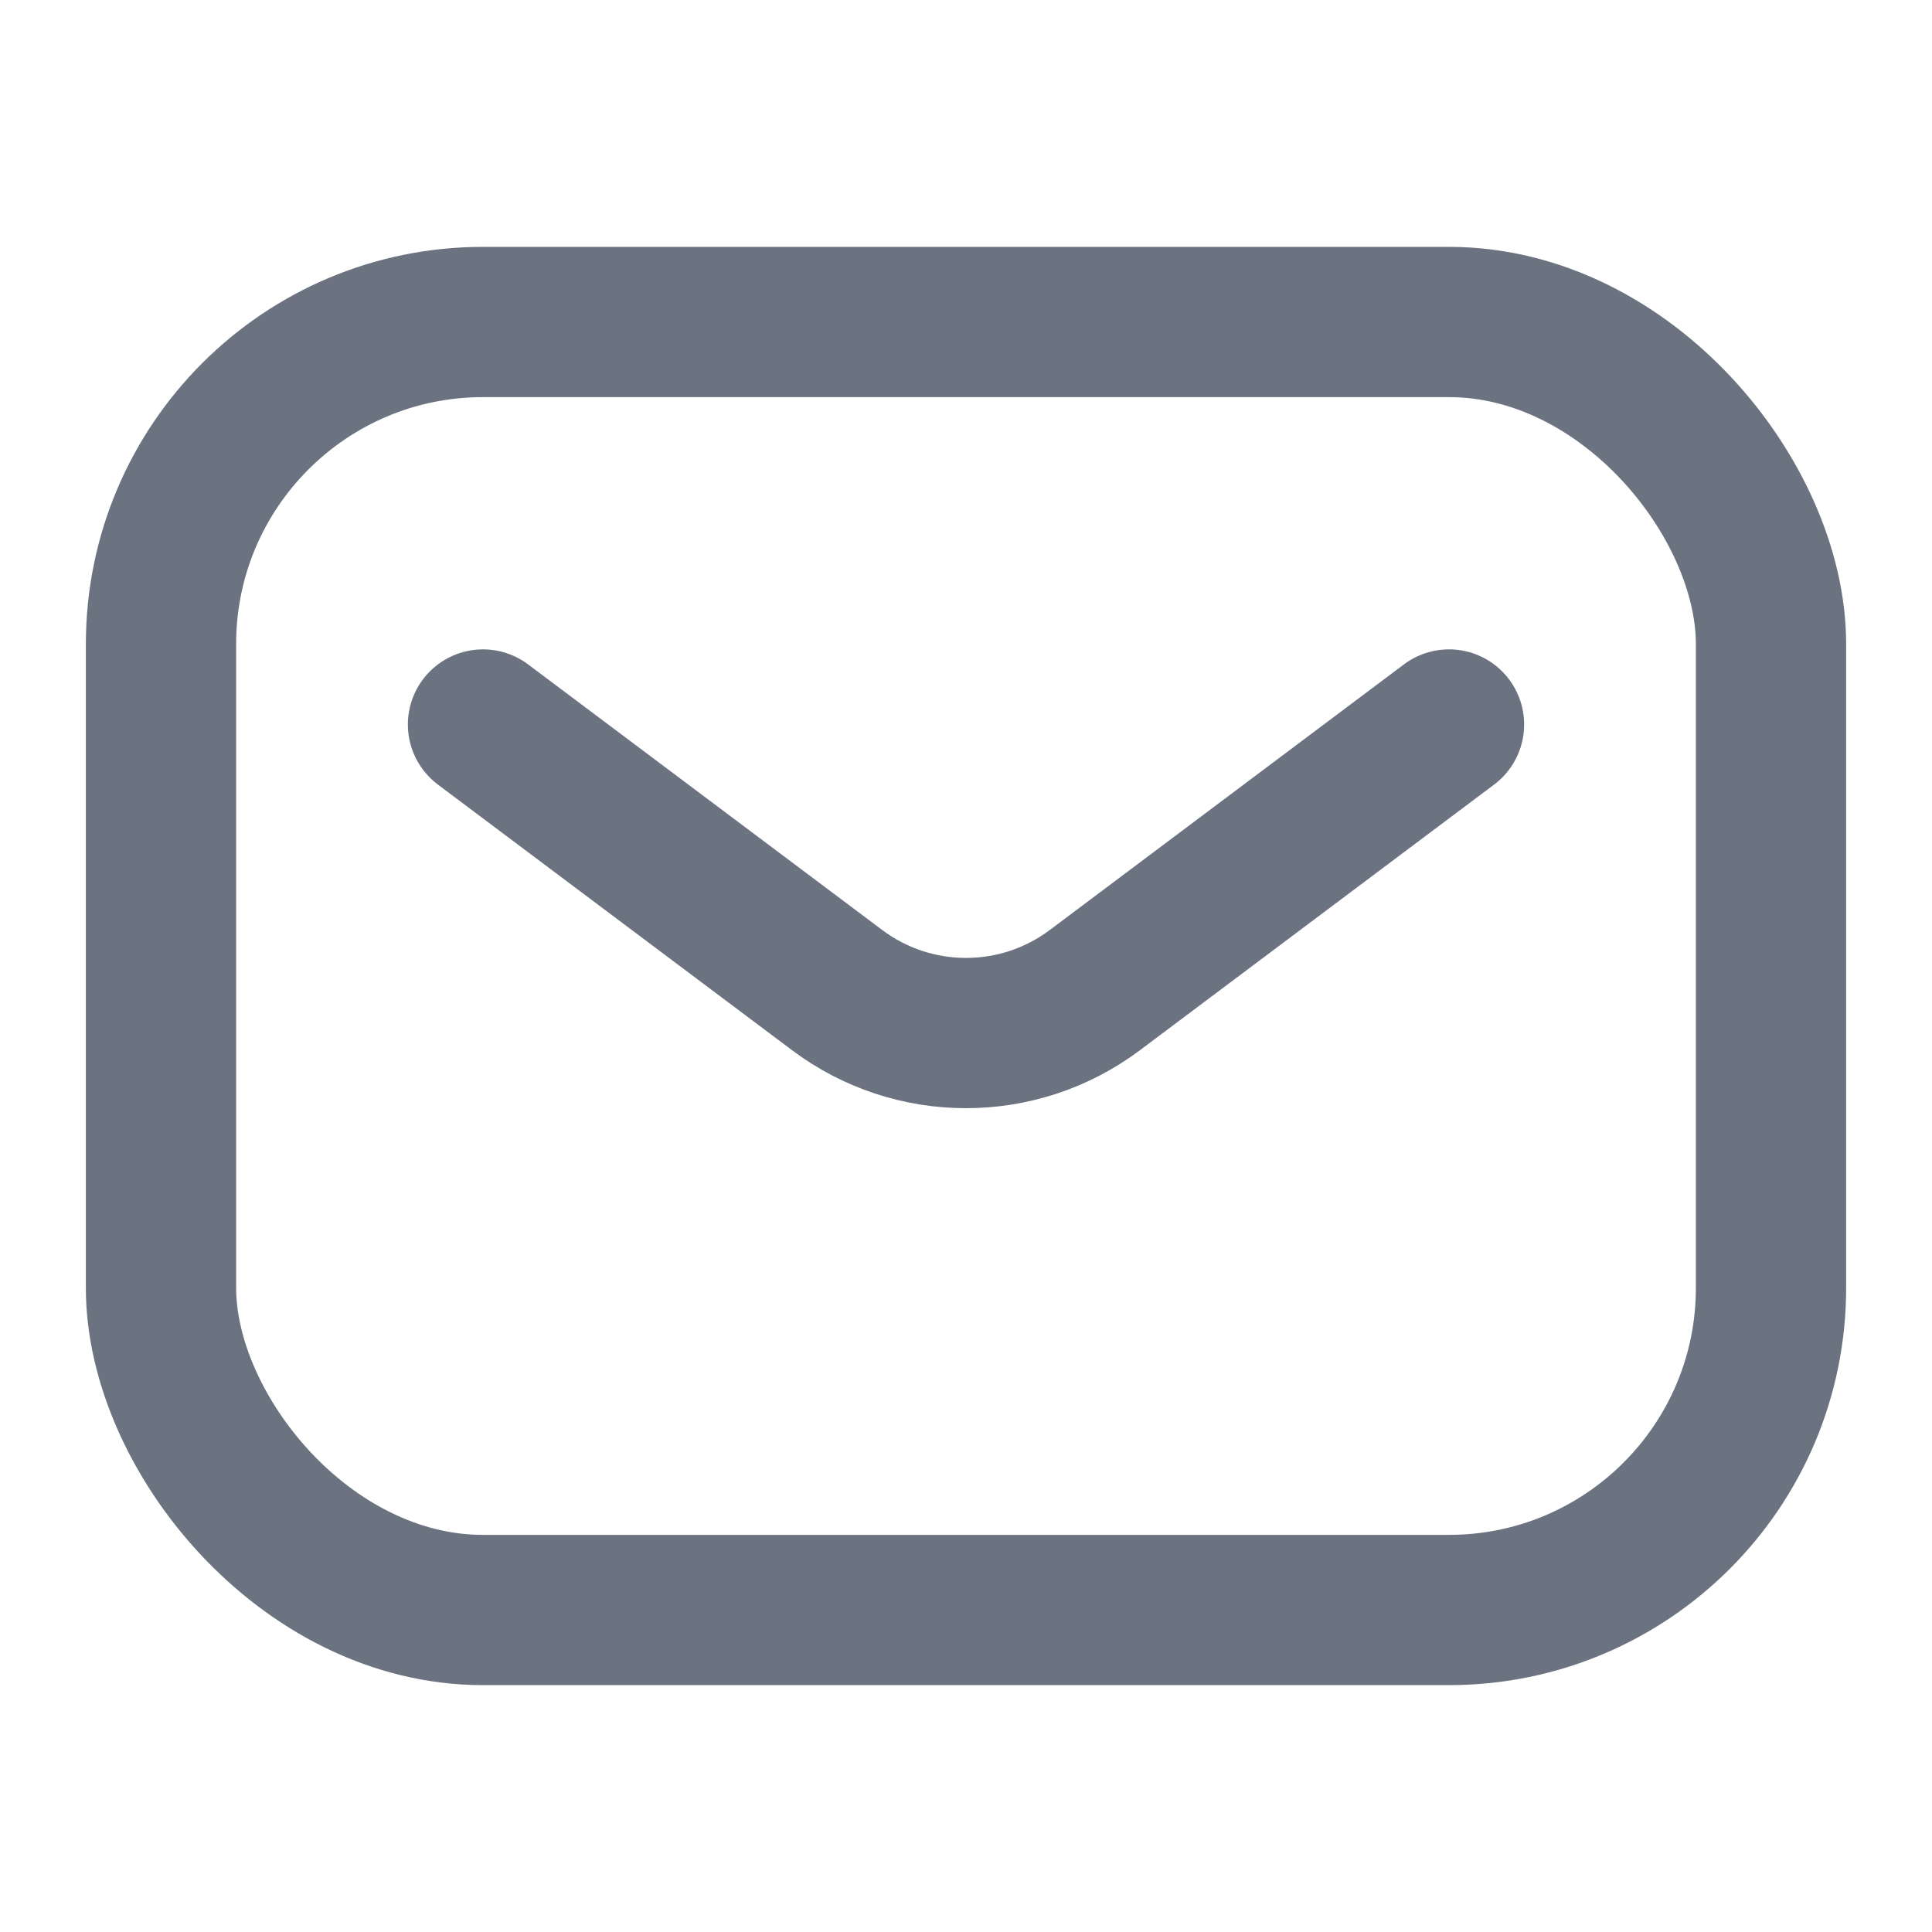 <svg width="18" height="18" viewBox="0 0 18 18" fill="none" xmlns="http://www.w3.org/2000/svg">
<rect x="1.5" y="3" width="15" height="12" rx="3" stroke="#6b7280" stroke-width="1.4"/>
<path d="M4.5 6.75L7.8 9.225C8.511 9.758 9.489 9.758 10.2 9.225L13.5 6.75" stroke="#6b7280" stroke-width="1.4" stroke-linecap="round" stroke-linejoin="round"/>
</svg>
